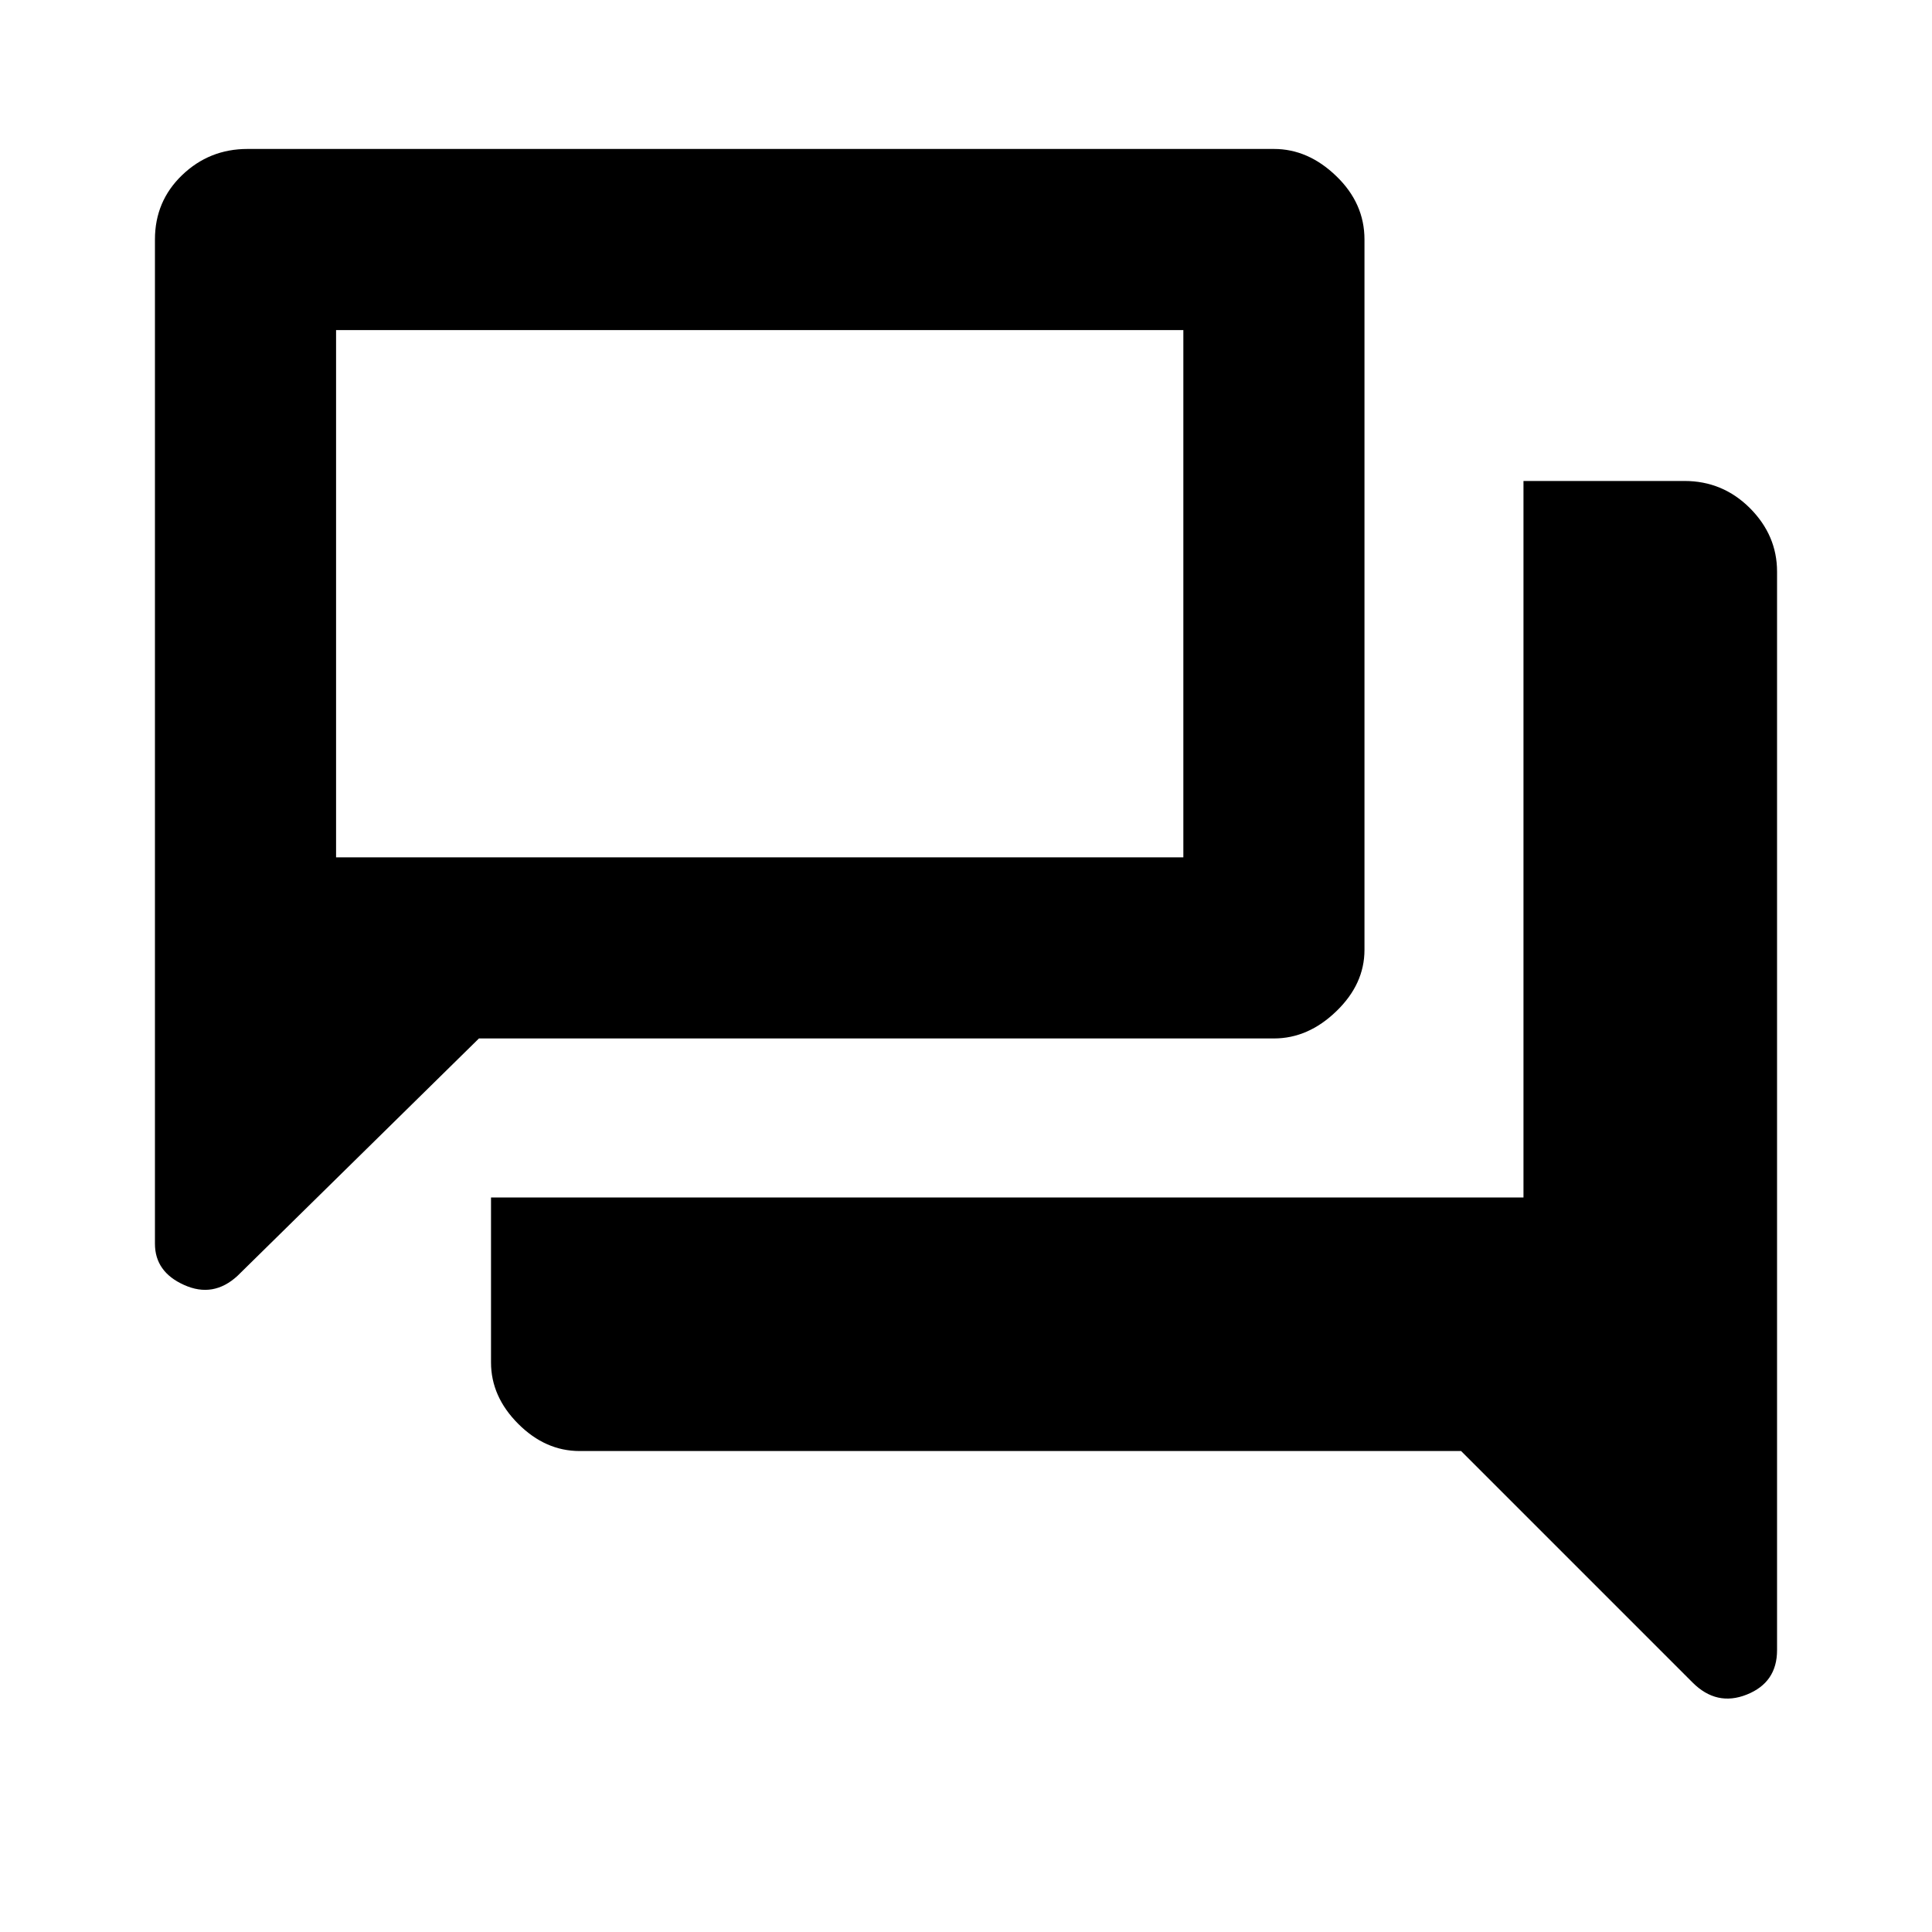 <svg xmlns="http://www.w3.org/2000/svg" height="20" width="20"><path d="M1.604 12.875V2.479q0-.396.281-.666.282-.271.677-.271h10.626q.354 0 .645.281.292.281.292.656v7.354q0 .355-.292.636-.291.281-.645.281h-8.23l-2.5 2.458q-.25.23-.552.094-.302-.135-.302-.427Zm1.875-9.458v5.458-5.458ZM6 15.021q-.354 0-.635-.281-.282-.282-.282-.636v-1.708h10.688V4.979h1.667q.395 0 .677.281.281.282.281.657v11.166q0 .334-.313.459-.312.125-.562-.125l-2.396-2.396Zm6.25-11.604H3.479v5.458h8.771Z"/></svg>